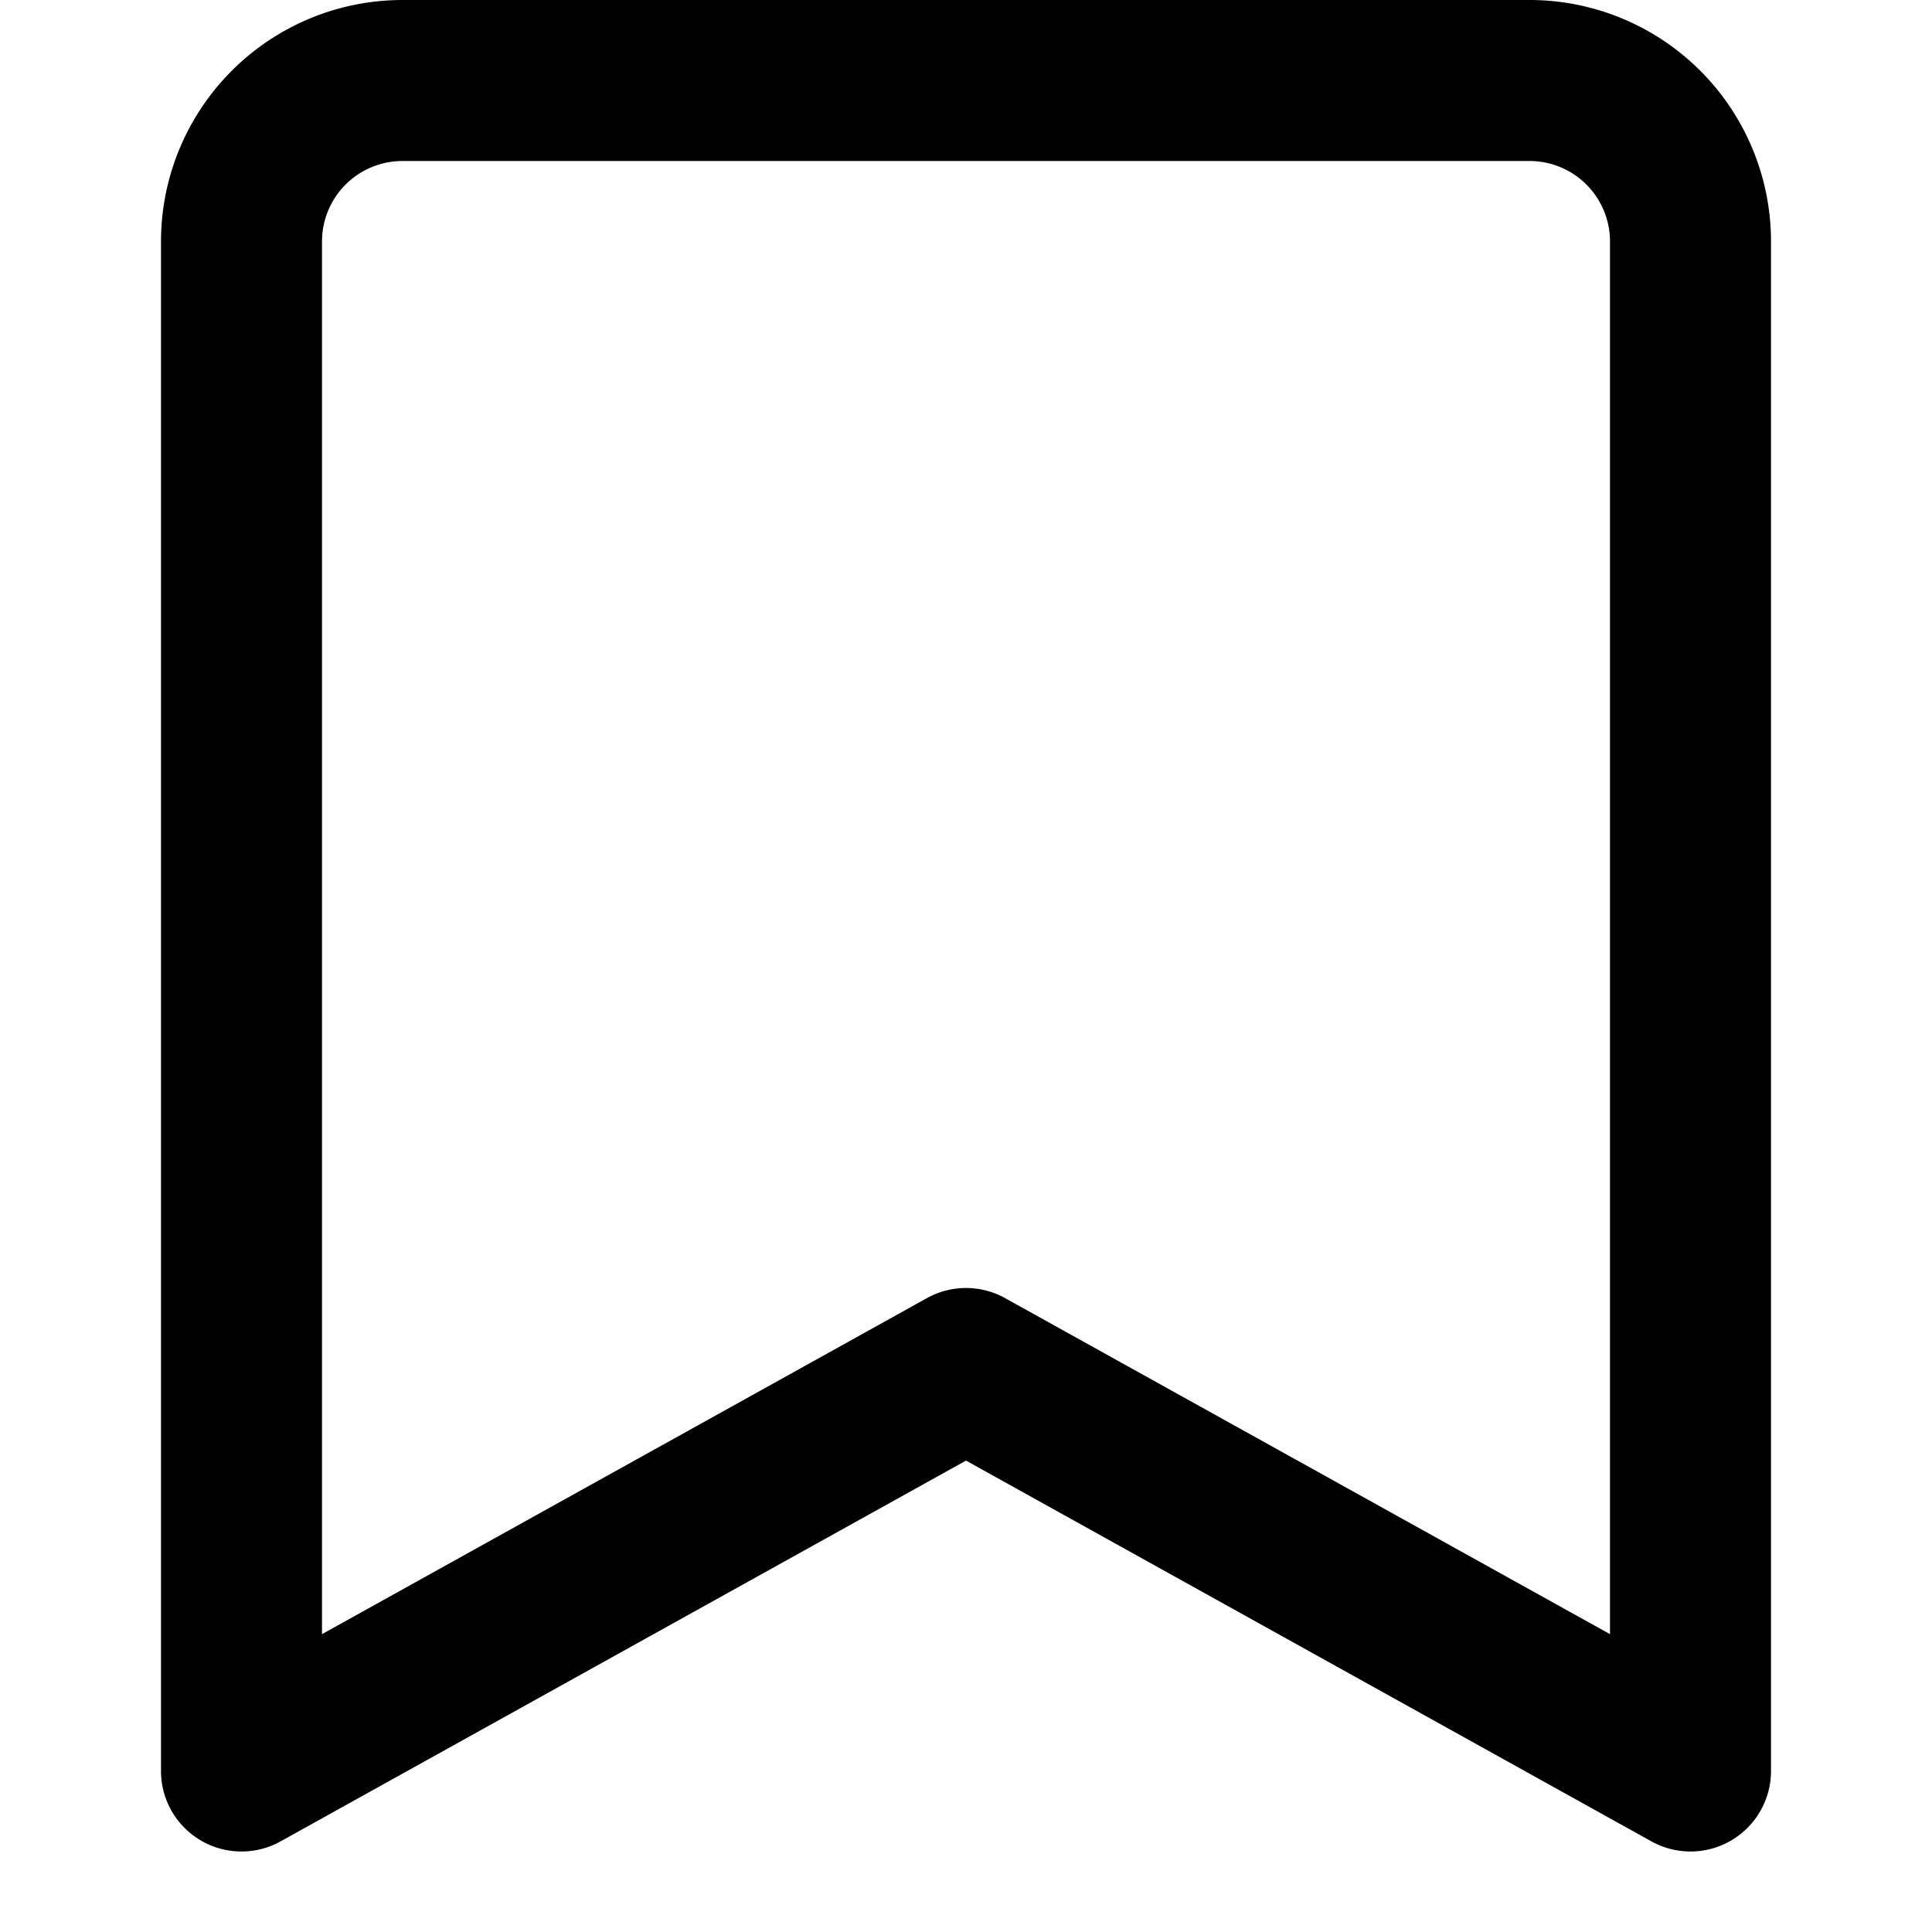 <svg width="24" height="24" viewBox="0 0 24 24" xmlns="http://www.w3.org/2000/svg"><path fill-rule="evenodd" clip-rule="evenodd" d="M5 2a1 1 0 0 0-1 1v17.3l7.514-4.174a1 1 0 0 1 .972 0L20 20.3V3a1 1 0 0 0-1-1H5ZM2.879.879A3 3 0 0 1 5 0h14a3 3 0 0 1 3 3v19a1 1 0 0 1-1.486.874L12 18.144l-8.514 4.73A1 1 0 0 1 2 22V3A3 3 0 0 1 2.879.879Z"/></svg>